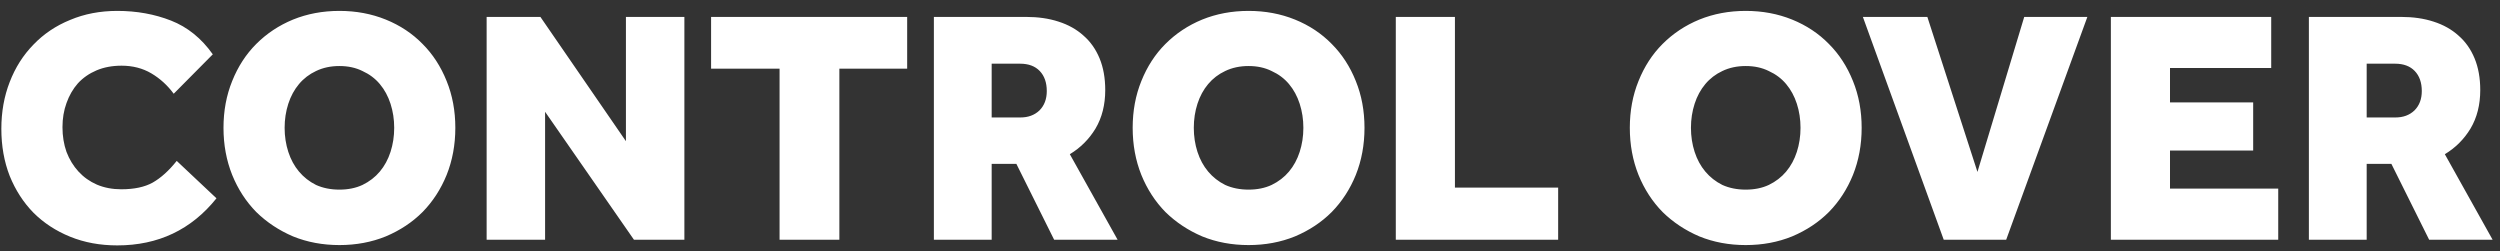 <svg width="219" height="22" viewBox="0 0 219 22" fill="none" xmlns="http://www.w3.org/2000/svg">
<rect x="0" y="0" width="219" height="22" fill="#333333" stroke="none"/>
<path d="M18.963 17.372C16.758 20.122 13.861 21.497 10.272 21.497C8.77 21.497 7.394 21.244 6.146 20.737C4.897 20.229 3.824 19.527 2.927 18.63C2.049 17.732 1.356 16.659 0.849 15.411C0.362 14.162 0.118 12.787 0.118 11.285C0.118 9.802 0.362 8.437 0.849 7.188C1.337 5.92 2.03 4.828 2.927 3.911C3.824 2.974 4.897 2.252 6.146 1.745C7.394 1.219 8.77 0.955 10.272 0.955C11.969 0.955 13.539 1.238 14.983 1.804C16.427 2.37 17.646 3.355 18.641 4.759L15.217 8.212C14.671 7.471 14.017 6.876 13.257 6.427C12.496 5.979 11.628 5.754 10.652 5.754C9.833 5.754 9.101 5.891 8.457 6.164C7.814 6.437 7.267 6.817 6.819 7.305C6.39 7.793 6.058 8.368 5.824 9.032C5.59 9.675 5.473 10.378 5.473 11.139C5.473 11.919 5.59 12.641 5.824 13.304C6.077 13.967 6.429 14.543 6.877 15.03C7.326 15.518 7.862 15.899 8.487 16.172C9.131 16.445 9.843 16.581 10.623 16.581C11.754 16.581 12.671 16.386 13.374 15.996C14.095 15.586 14.798 14.952 15.48 14.094L18.963 17.372ZM29.733 21.468C28.269 21.468 26.913 21.215 25.665 20.707C24.436 20.181 23.363 19.469 22.446 18.571C21.549 17.654 20.846 16.572 20.339 15.323C19.832 14.055 19.578 12.68 19.578 11.197C19.578 9.714 19.832 8.349 20.339 7.1C20.846 5.832 21.549 4.75 22.446 3.852C23.363 2.935 24.436 2.223 25.665 1.716C26.913 1.209 28.269 0.955 29.733 0.955C31.196 0.955 32.551 1.209 33.8 1.716C35.048 2.223 36.121 2.935 37.019 3.852C37.916 4.75 38.618 5.832 39.126 7.1C39.633 8.349 39.887 9.714 39.887 11.197C39.887 12.68 39.633 14.055 39.126 15.323C38.618 16.572 37.916 17.654 37.019 18.571C36.121 19.469 35.048 20.181 33.8 20.707C32.551 21.215 31.196 21.468 29.733 21.468ZM29.733 16.611C30.493 16.611 31.166 16.474 31.752 16.201C32.356 15.908 32.864 15.518 33.273 15.03C33.683 14.543 33.995 13.967 34.21 13.304C34.424 12.641 34.532 11.938 34.532 11.197C34.532 10.456 34.424 9.753 34.21 9.09C33.995 8.427 33.683 7.851 33.273 7.364C32.864 6.876 32.356 6.496 31.752 6.222C31.166 5.93 30.493 5.784 29.733 5.784C28.972 5.784 28.289 5.93 27.684 6.222C27.099 6.496 26.601 6.876 26.192 7.364C25.782 7.851 25.47 8.427 25.255 9.09C25.041 9.753 24.933 10.456 24.933 11.197C24.933 11.938 25.041 12.641 25.255 13.304C25.47 13.967 25.782 14.543 26.192 15.03C26.601 15.518 27.099 15.908 27.684 16.201C28.289 16.474 28.972 16.611 29.733 16.611ZM42.629 1.482H47.34L54.831 12.368V1.482H59.952V21H55.534L47.75 9.792V21H42.629V1.482ZM68.29 6.018H62.291V1.482H79.468V6.018H73.528V21H68.29V6.018ZM81.808 1.482H89.884C90.938 1.482 91.884 1.618 92.722 1.892C93.581 2.165 94.312 2.574 94.917 3.121C95.522 3.647 95.99 4.311 96.322 5.11C96.653 5.91 96.819 6.837 96.819 7.89C96.819 9.178 96.536 10.3 95.971 11.256C95.405 12.192 94.654 12.943 93.717 13.509L97.902 21H92.342L89.035 14.357H86.87V21H81.808V1.482ZM89.387 10.29C90.069 10.29 90.625 10.085 91.055 9.675C91.484 9.246 91.698 8.68 91.698 7.978C91.698 7.237 91.493 6.652 91.084 6.222C90.674 5.793 90.099 5.579 89.357 5.579H86.87V10.29H89.387ZM109.376 21.468C107.912 21.468 106.557 21.215 105.308 20.707C104.079 20.181 103.006 19.469 102.089 18.571C101.192 17.654 100.49 16.572 99.982 15.323C99.475 14.055 99.222 12.68 99.222 11.197C99.222 9.714 99.475 8.349 99.982 7.1C100.49 5.832 101.192 4.75 102.089 3.852C103.006 2.935 104.079 2.223 105.308 1.716C106.557 1.209 107.912 0.955 109.376 0.955C110.839 0.955 112.195 1.209 113.443 1.716C114.692 2.223 115.765 2.935 116.662 3.852C117.559 4.75 118.262 5.832 118.769 7.1C119.276 8.349 119.53 9.714 119.53 11.197C119.53 12.68 119.276 14.055 118.769 15.323C118.262 16.572 117.559 17.654 116.662 18.571C115.765 19.469 114.692 20.181 113.443 20.707C112.195 21.215 110.839 21.468 109.376 21.468ZM109.376 16.611C110.136 16.611 110.809 16.474 111.395 16.201C111.999 15.908 112.507 15.518 112.916 15.03C113.326 14.543 113.638 13.967 113.853 13.304C114.067 12.641 114.175 11.938 114.175 11.197C114.175 10.456 114.067 9.753 113.853 9.09C113.638 8.427 113.326 7.851 112.916 7.364C112.507 6.876 111.999 6.496 111.395 6.222C110.809 5.93 110.136 5.784 109.376 5.784C108.615 5.784 107.932 5.93 107.327 6.222C106.742 6.496 106.245 6.876 105.835 7.364C105.425 7.851 105.113 8.427 104.898 9.09C104.684 9.753 104.577 10.456 104.577 11.197C104.577 11.938 104.684 12.641 104.898 13.304C105.113 13.967 105.425 14.543 105.835 15.03C106.245 15.518 106.742 15.908 107.327 16.201C107.932 16.474 108.615 16.611 109.376 16.611ZM122.272 1.482H127.452V16.435H136.494V21H122.272V1.482ZM152.926 21.468C151.463 21.468 150.107 21.215 148.859 20.707C147.63 20.181 146.557 19.469 145.64 18.571C144.743 17.654 144.04 16.572 143.533 15.323C143.026 14.055 142.772 12.68 142.772 11.197C142.772 9.714 143.026 8.349 143.533 7.1C144.04 5.832 144.743 4.75 145.64 3.852C146.557 2.935 147.63 2.223 148.859 1.716C150.107 1.209 151.463 0.955 152.926 0.955C154.39 0.955 155.745 1.209 156.994 1.716C158.242 2.223 159.315 2.935 160.213 3.852C161.11 4.75 161.812 5.832 162.32 7.1C162.827 8.349 163.081 9.714 163.081 11.197C163.081 12.68 162.827 14.055 162.32 15.323C161.812 16.572 161.11 17.654 160.213 18.571C159.315 19.469 158.242 20.181 156.994 20.707C155.745 21.215 154.39 21.468 152.926 21.468ZM152.926 16.611C153.687 16.611 154.36 16.474 154.946 16.201C155.55 15.908 156.058 15.518 156.467 15.03C156.877 14.543 157.189 13.967 157.404 13.304C157.618 12.641 157.725 11.938 157.725 11.197C157.725 10.456 157.618 9.753 157.404 9.09C157.189 8.427 156.877 7.851 156.467 7.364C156.058 6.876 155.55 6.496 154.946 6.222C154.36 5.93 153.687 5.784 152.926 5.784C152.166 5.784 151.483 5.93 150.878 6.222C150.293 6.496 149.795 6.876 149.386 7.364C148.976 7.851 148.664 8.427 148.449 9.09C148.235 9.753 148.127 10.456 148.127 11.197C148.127 11.938 148.235 12.641 148.449 13.304C148.664 13.967 148.976 14.543 149.386 15.03C149.795 15.518 150.293 15.908 150.878 16.201C151.483 16.474 152.166 16.611 152.926 16.611ZM163.188 1.482H168.836L173.225 15.06L177.322 1.482H182.853L175.742 21H170.27L163.188 1.482ZM184.912 1.482H198.958V5.959H190.092V8.973H197.378V13.187H190.092V16.523H199.573V21H184.912V1.482ZM202.258 1.482H210.335C211.388 1.482 212.334 1.618 213.173 1.892C214.031 2.165 214.763 2.574 215.368 3.121C215.973 3.647 216.441 4.311 216.772 5.11C217.104 5.91 217.27 6.837 217.27 7.89C217.27 9.178 216.987 10.3 216.421 11.256C215.856 12.192 215.104 12.943 214.168 13.509L218.353 21H212.793L209.486 14.357H207.321V21H202.258V1.482ZM209.837 10.29C210.52 10.29 211.076 10.085 211.505 9.675C211.934 9.246 212.149 8.68 212.149 7.978C212.149 7.237 211.944 6.652 211.534 6.222C211.125 5.793 210.549 5.579 209.808 5.579H207.321V10.29H209.837Z" fill="white"/>
</svg>
